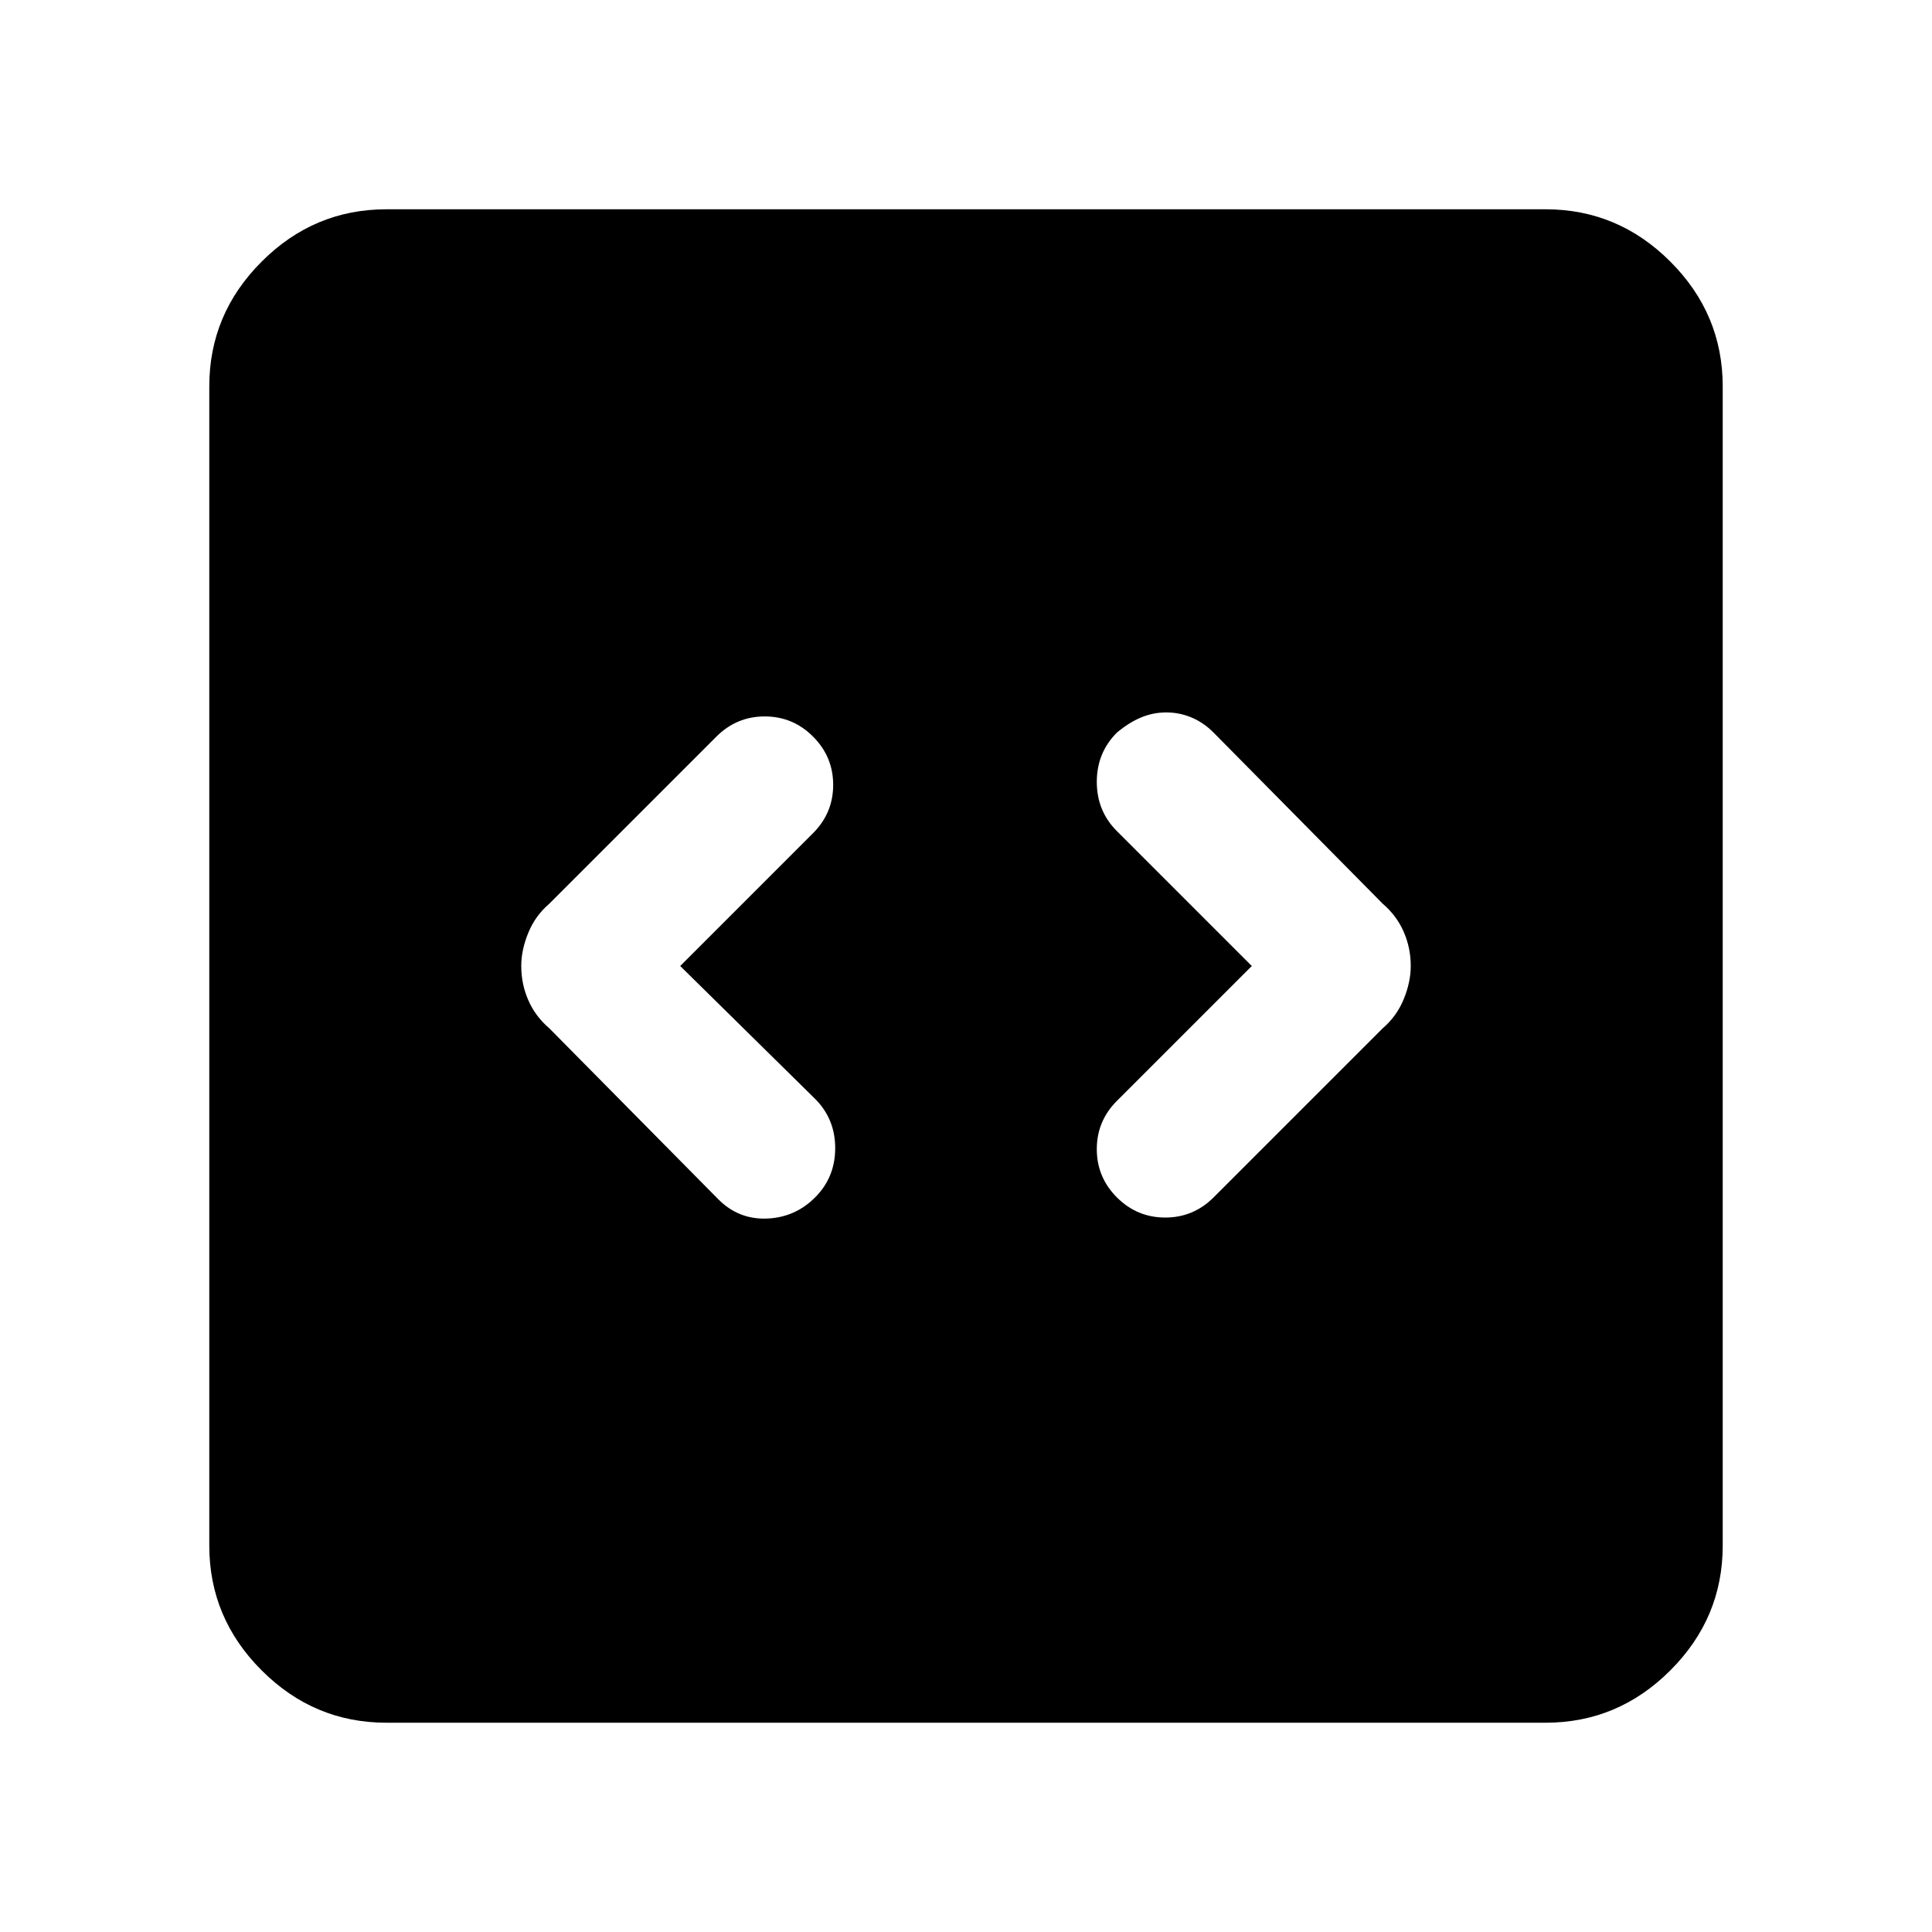 <svg xmlns="http://www.w3.org/2000/svg" height="40" width="40"><path d="m14.083 20 2.75-2.75q.417-.417.417-1t-.417-1q-.416-.417-1-.417-.583 0-1 .417l-3.458 3.458q-.292.25-.437.604-.146.355-.146.688 0 .375.146.708.145.334.437.584l3.5 3.541q.417.417 1 .396.583-.021 1-.437.417-.417.417-1.021 0-.604-.417-1.021Zm11.834 0-2.792 2.792q-.417.416-.417 1 0 .583.417 1 .417.416 1 .416t1-.416l3.5-3.5q.292-.25.437-.604.146-.355.146-.688 0-.375-.146-.708-.145-.334-.437-.584l-3.5-3.541q-.208-.209-.458-.313-.25-.104-.521-.104t-.521.104q-.25.104-.5.313-.417.416-.417 1.021 0 .604.417 1.02ZM8 35.667q-1.5 0-2.583-1.084Q4.333 33.5 4.333 32V8q0-1.5 1.084-2.583Q6.5 4.333 8 4.333h24q1.5 0 2.583 1.084Q35.667 6.5 35.667 8v24q0 1.5-1.084 2.583Q33.5 35.667 32 35.667Z"/></svg>